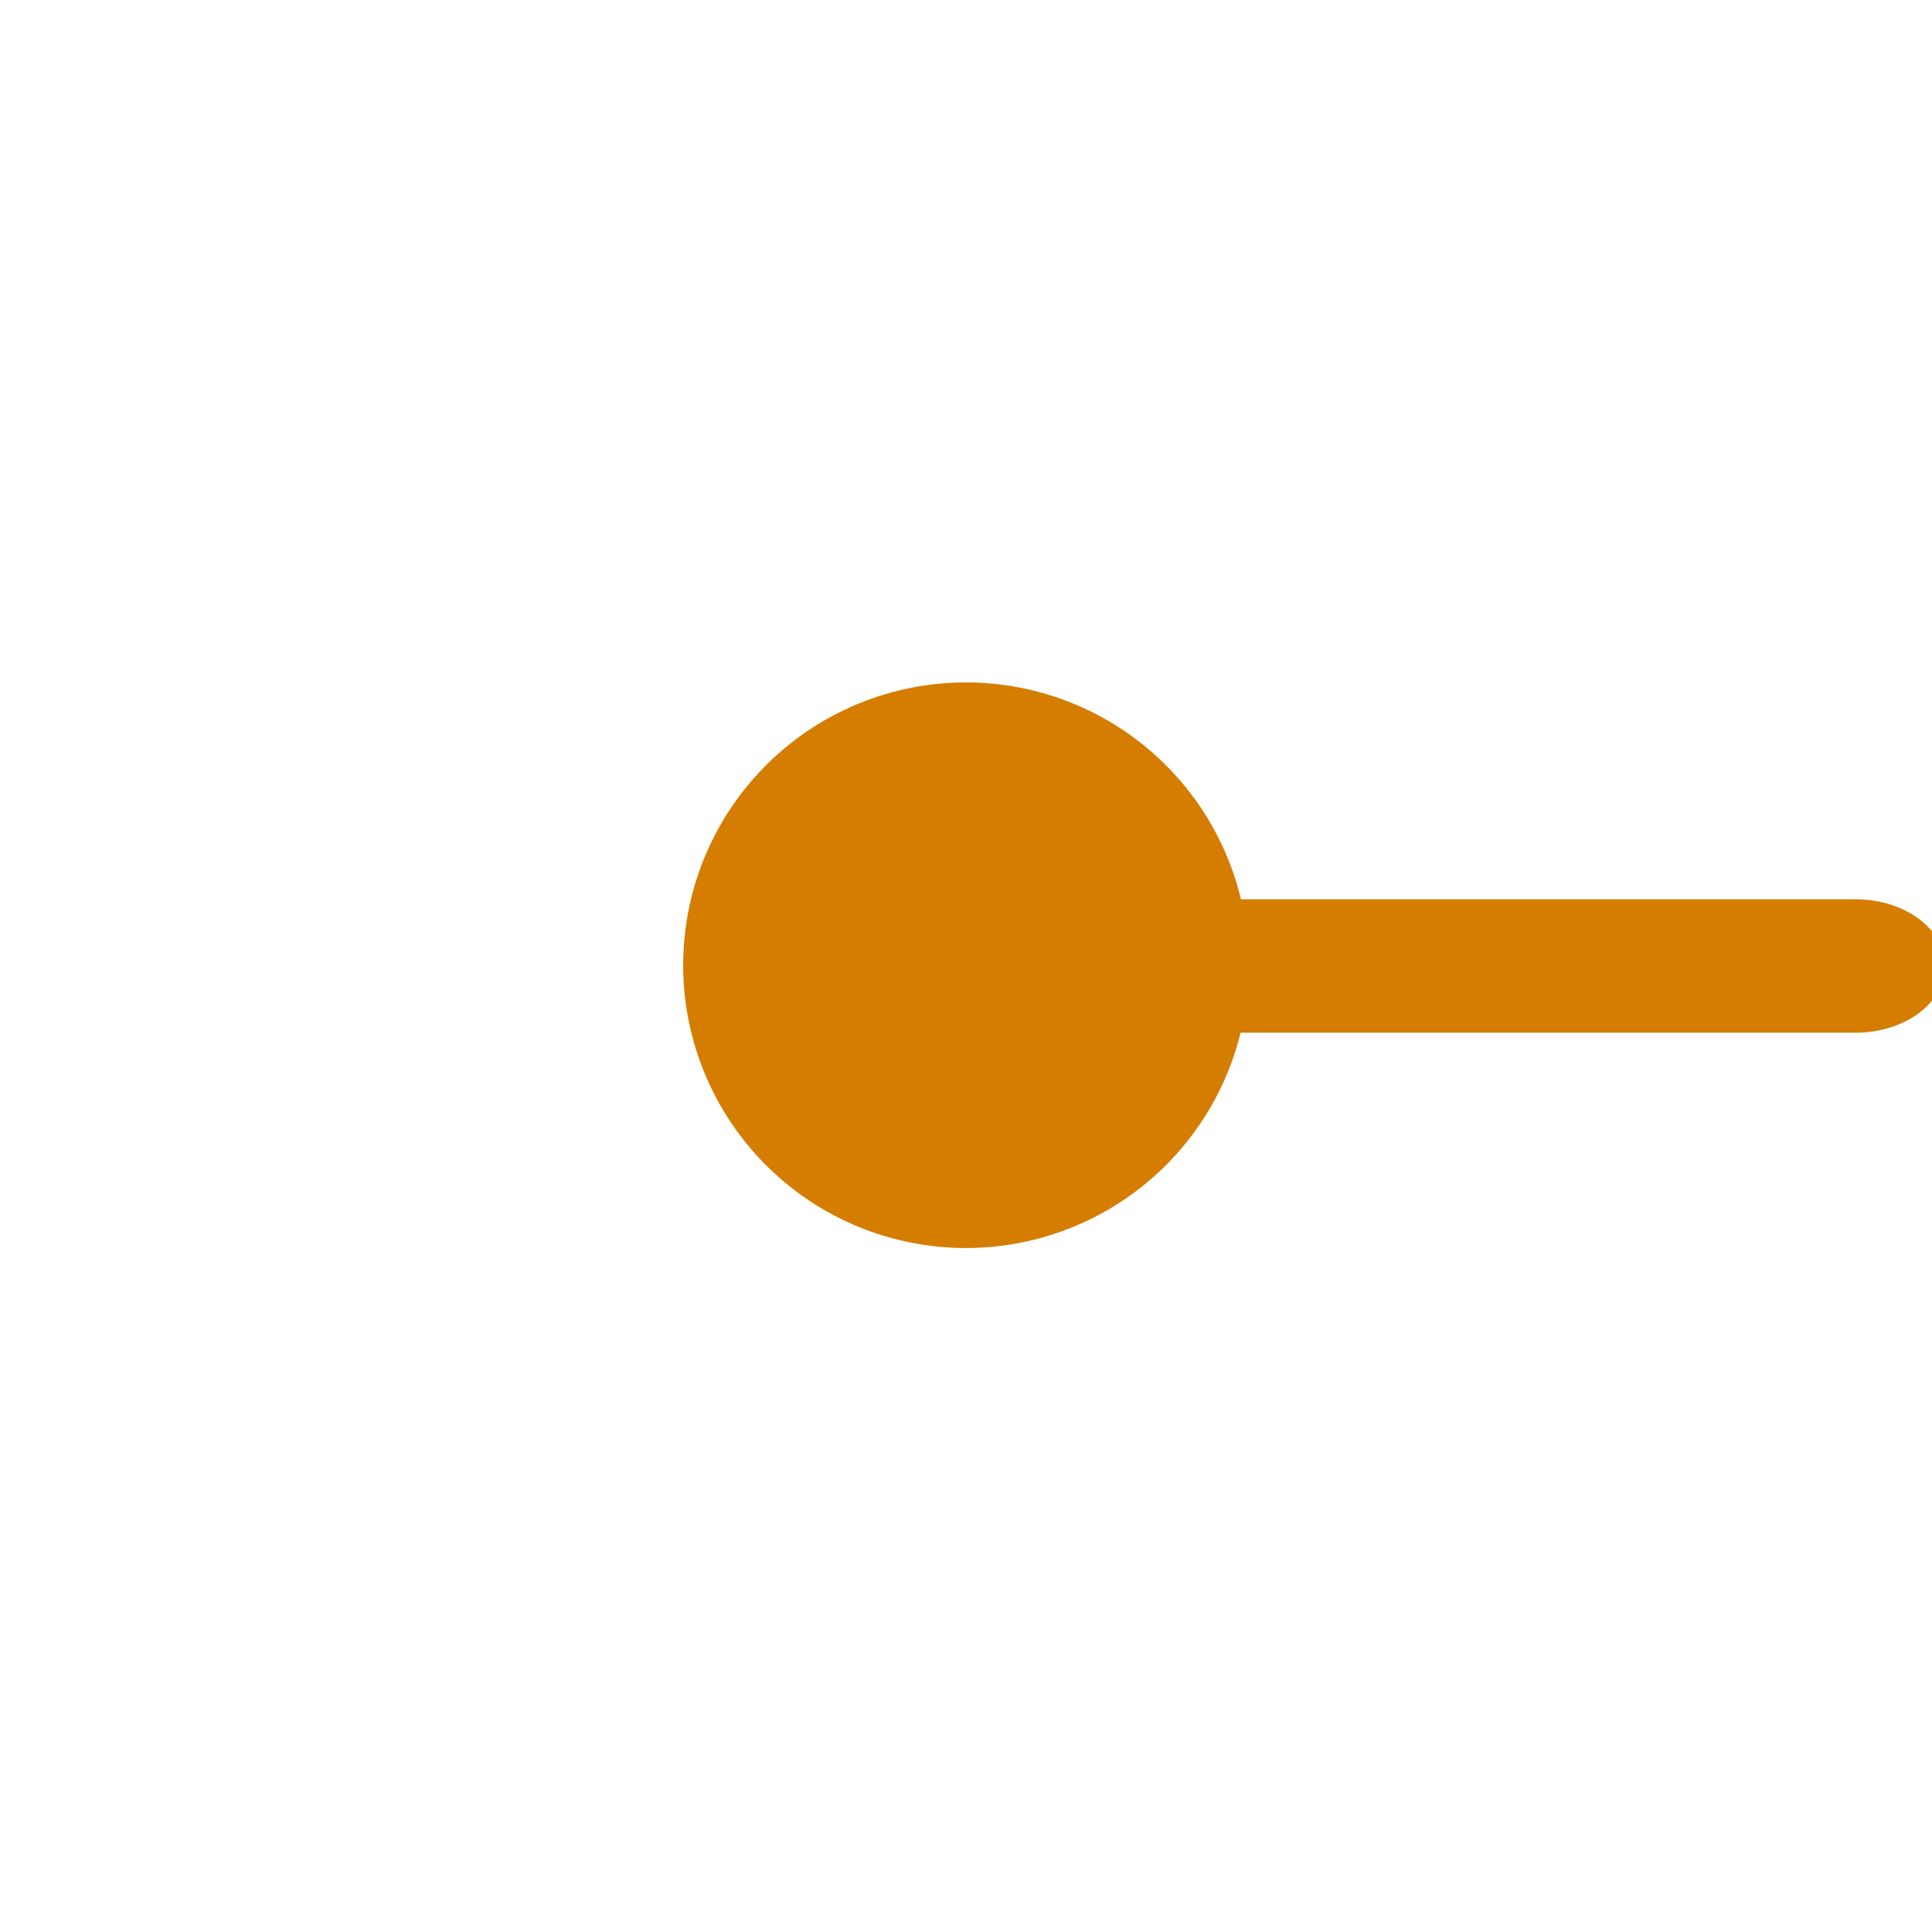 <?xml version="1.0" encoding="UTF-8" standalone="no"?>
<!-- Created with Inkscape (http://www.inkscape.org/) -->

<svg
   xmlns:dc="http://purl.org/dc/elements/1.1/"
   xmlns:cc="http://creativecommons.org/ns#"
   xmlns:rdf="http://www.w3.org/1999/02/22-rdf-syntax-ns#"
   xmlns:svg="http://www.w3.org/2000/svg"
   xmlns="http://www.w3.org/2000/svg"
   xmlns:sodipodi="http://sodipodi.sourceforge.net/DTD/sodipodi-0.dtd"
   xmlns:inkscape="http://www.inkscape.org/namespaces/inkscape"
   width="75"
   height="75"
   id="svg3002"
   version="1.1"
   inkscape:version="0.48.4 r9939"
   sodipodi:docname="CES_hover.svg">
  <defs
     id="defs3004" />
  <sodipodi:namedview
     id="base"
     pagecolor="#000000"
     bordercolor="#666666"
     borderopacity="1.0"
     inkscape:pageopacity="1"
     inkscape:pageshadow="2"
     inkscape:zoom="5.599999988180947"
     inkscape:cx="39.47025089170475"
     inkscape:cy="39.75729217955656"
     inkscape:document-units="px"
     inkscape:current-layer="layer1"
     showgrid="true"
     inkscape:window-width="1600"
     inkscape:window-height="834"
     inkscape:window-x="0"
     inkscape:window-y="27"
     inkscape:window-maximized="1">
    <inkscape:grid
       type="xygrid"
       id="grid3028"
       empspacing="5"
       visible="true"
       enabled="true"
       snapvisiblegridlinesonly="true" />
  </sodipodi:namedview>
  <g
     inkscape:label="Layer 1"
     inkscape:groupmode="layer"
     id="layer1"
     transform="translate(0,-977.362)">
    <path
       sodipodi:type="arc"
       style="fill:#d57d00;fill-opacity:1;fill-rule:nonzero;stroke:#d57d00;stroke-width:4;stroke-linecap:round;stroke-linejoin:bevel;stroke-miterlimit:4;stroke-opacity:1;stroke-dasharray:none;stroke-dashoffset:28.8;marker-start:none"
       id="path3779"
       sodipodi:cx="29.26450538635254"
       sodipodi:cy="29.33639526367188"
       sodipodi:rx="8.977557182312012"
       sodipodi:ry="8.977557182312012"
       d="M 38.242,29.336 A 8.978,8.978 0 1 1 38.242,29.276"
       transform="translate(8.235,985.526)"
       sodipodi:start="0"
       sodipodi:end="6.2764103"
       sodipodi:open="true" />
    <path
       id="path3806"
       d="M -43.293,21.028 L -68.636,21.028"
       style="fill:#d57d00;fill-opacity:1;stroke:#d57d00;stroke-width:5.18;stroke-linecap:round;stroke-linejoin:bevel;stroke-miterlimit:4;stroke-opacity:1;stroke-dasharray:none"
       inkscape:connector-curvature="0"
       transform="matrix(-1.342,0,0,1,-20.08,993.834)"
       sodipodi:nodetypes="cc" />
  </g>
</svg>
